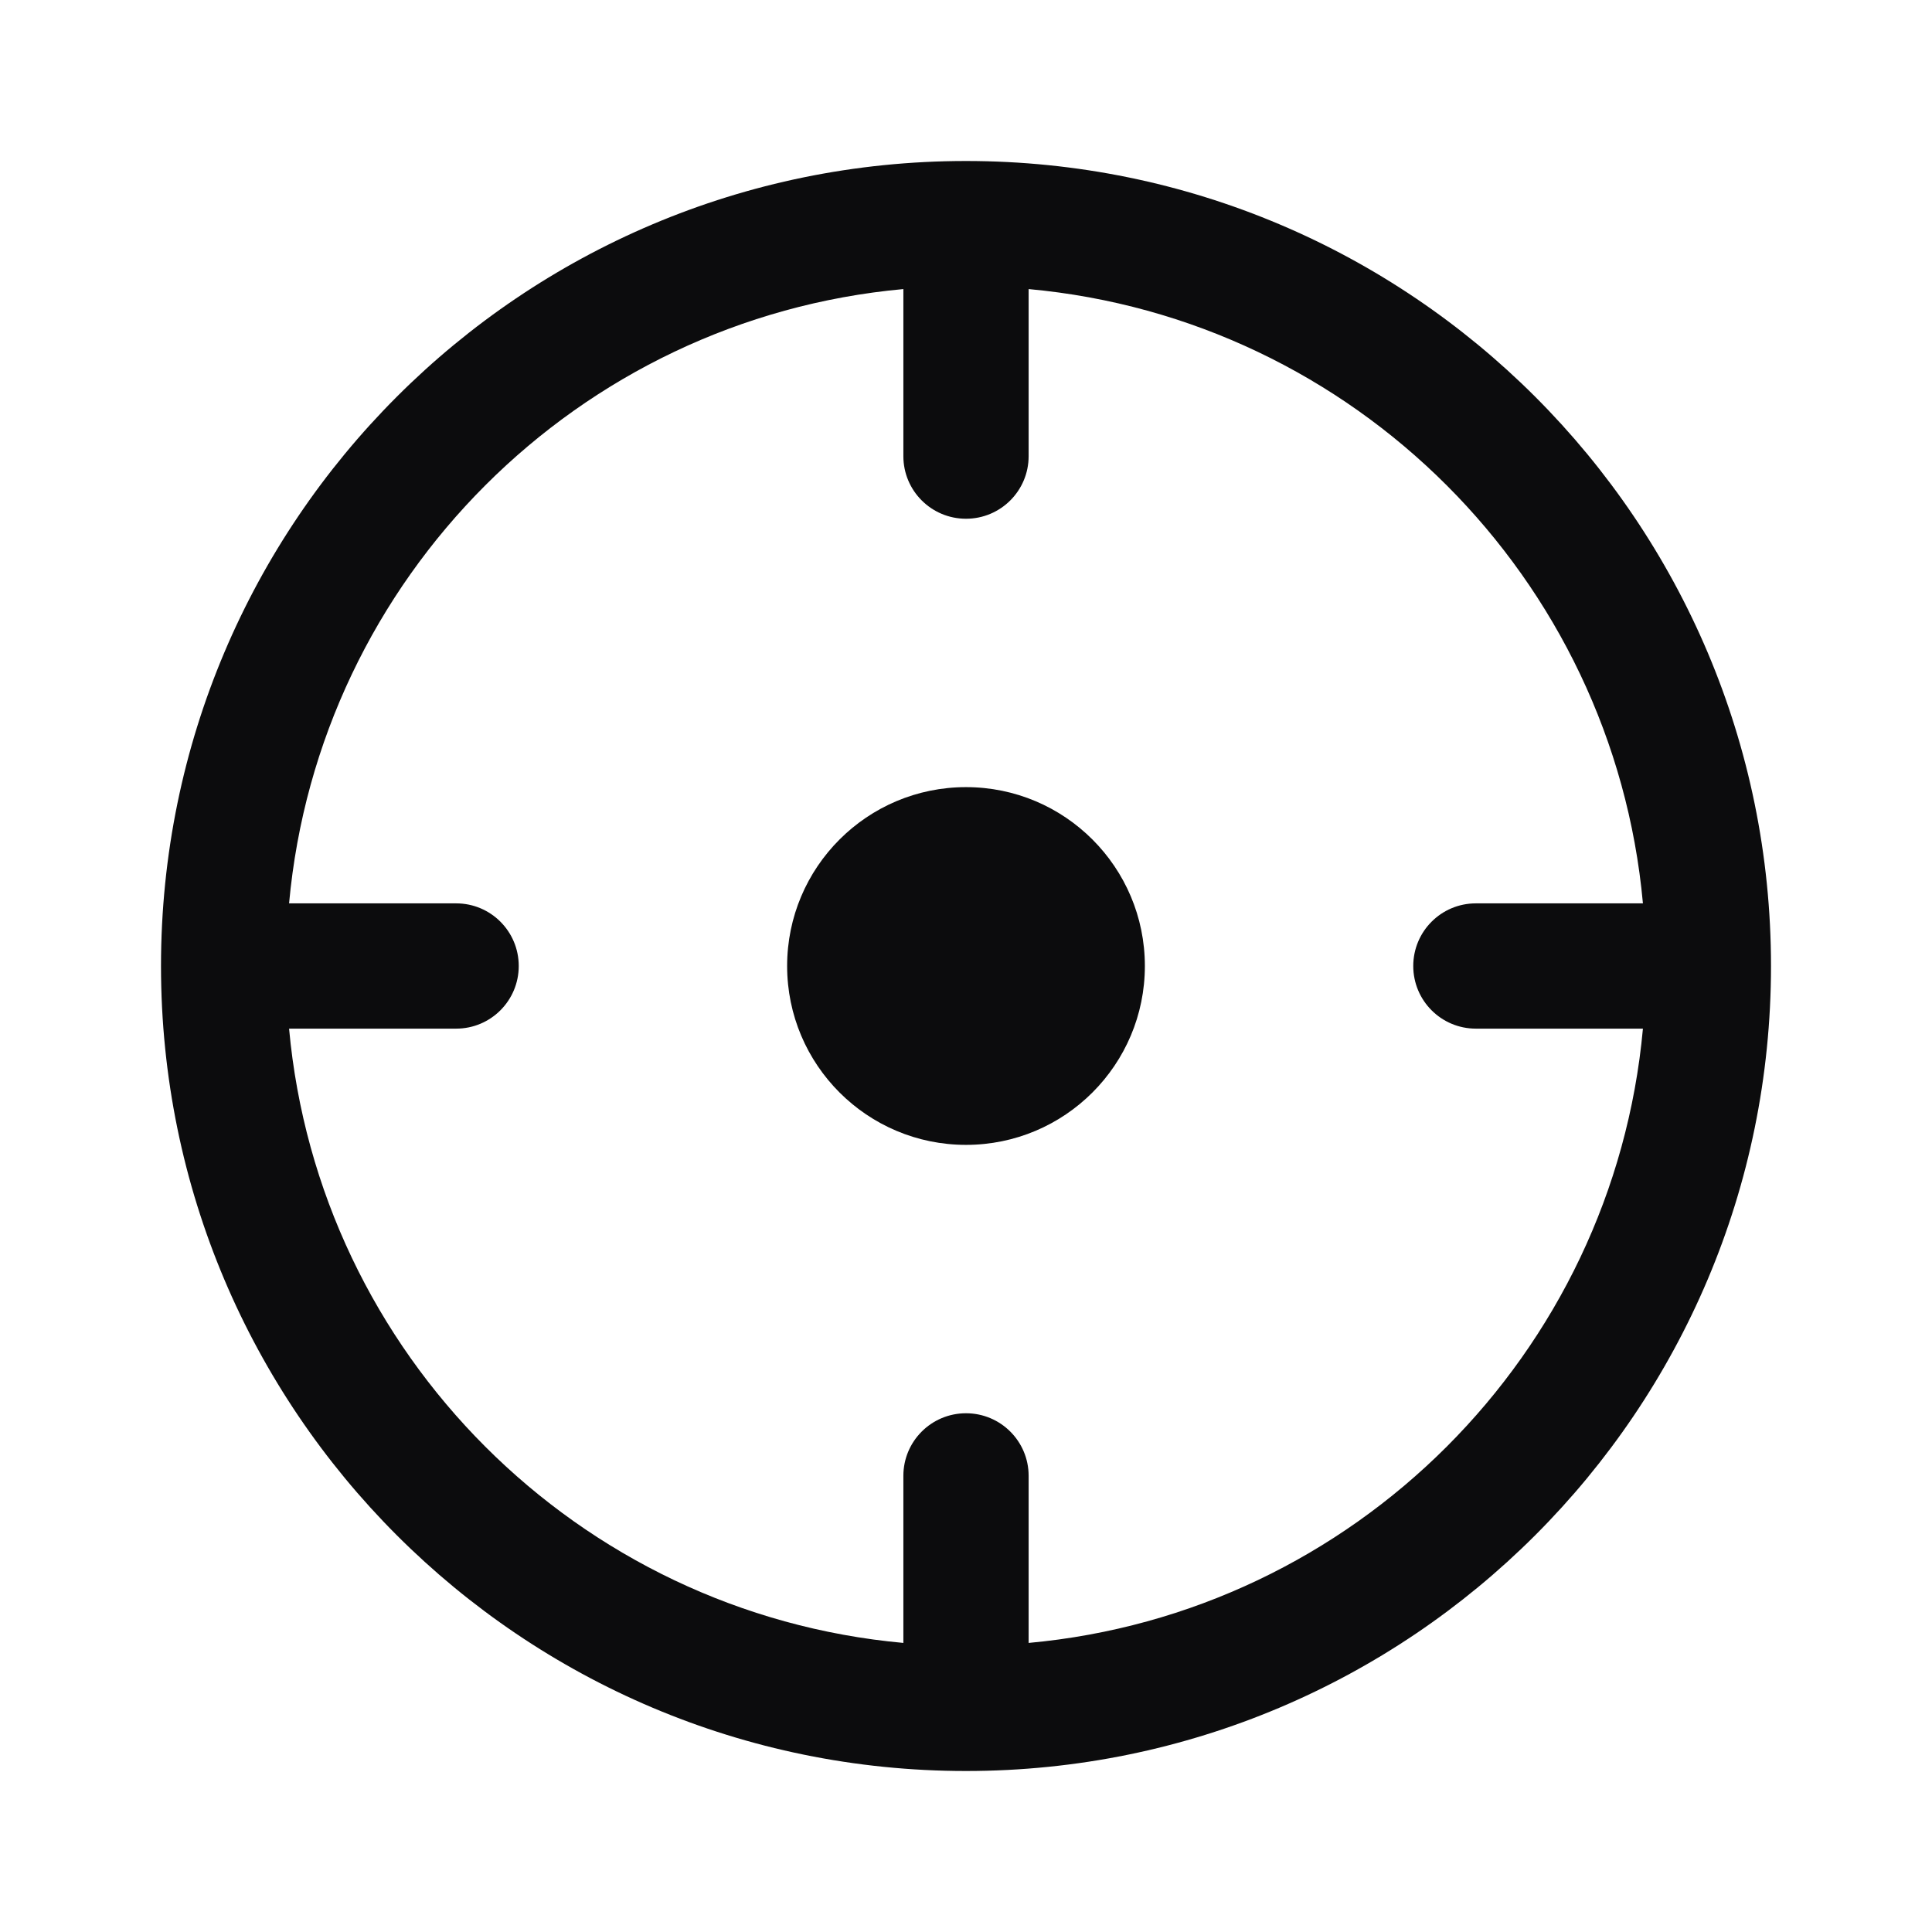<svg width="24" height="24" viewBox="0 0 24 24" fill="none" xmlns="http://www.w3.org/2000/svg">
<path d="M14.222 12C14.222 13.227 13.227 14.222 12 14.222C10.773 14.222 9.778 13.227 9.778 12C9.778 10.773 10.773 9.778 12 9.778C13.227 9.778 14.222 10.773 14.222 12Z" fill="#0C0C0D"/>
<path fill-rule="evenodd" clip-rule="evenodd" d="M12 22C17.523 22 22 17.523 22 12C22 6.477 17.523 2 12 2C6.477 2 2 6.477 2 12C2 17.523 6.477 22 12 22ZM20.409 11.222H18.333C17.904 11.222 17.556 11.57 17.556 12C17.556 12.43 17.904 12.778 18.333 12.778H20.409C20.04 16.821 16.821 20.04 12.778 20.409V18.333C12.778 17.904 12.43 17.556 12 17.556C11.57 17.556 11.222 17.904 11.222 18.333V20.409C7.179 20.04 3.96 16.821 3.591 12.778H5.667C6.096 12.778 6.444 12.43 6.444 12C6.444 11.57 6.096 11.222 5.667 11.222H3.591C3.96 7.179 7.179 3.96 11.222 3.591V5.667C11.222 6.096 11.57 6.444 12 6.444C12.43 6.444 12.778 6.096 12.778 5.667V3.591C16.821 3.96 20.04 7.179 20.409 11.222Z" fill="#0C0C0D"/>
</svg>
